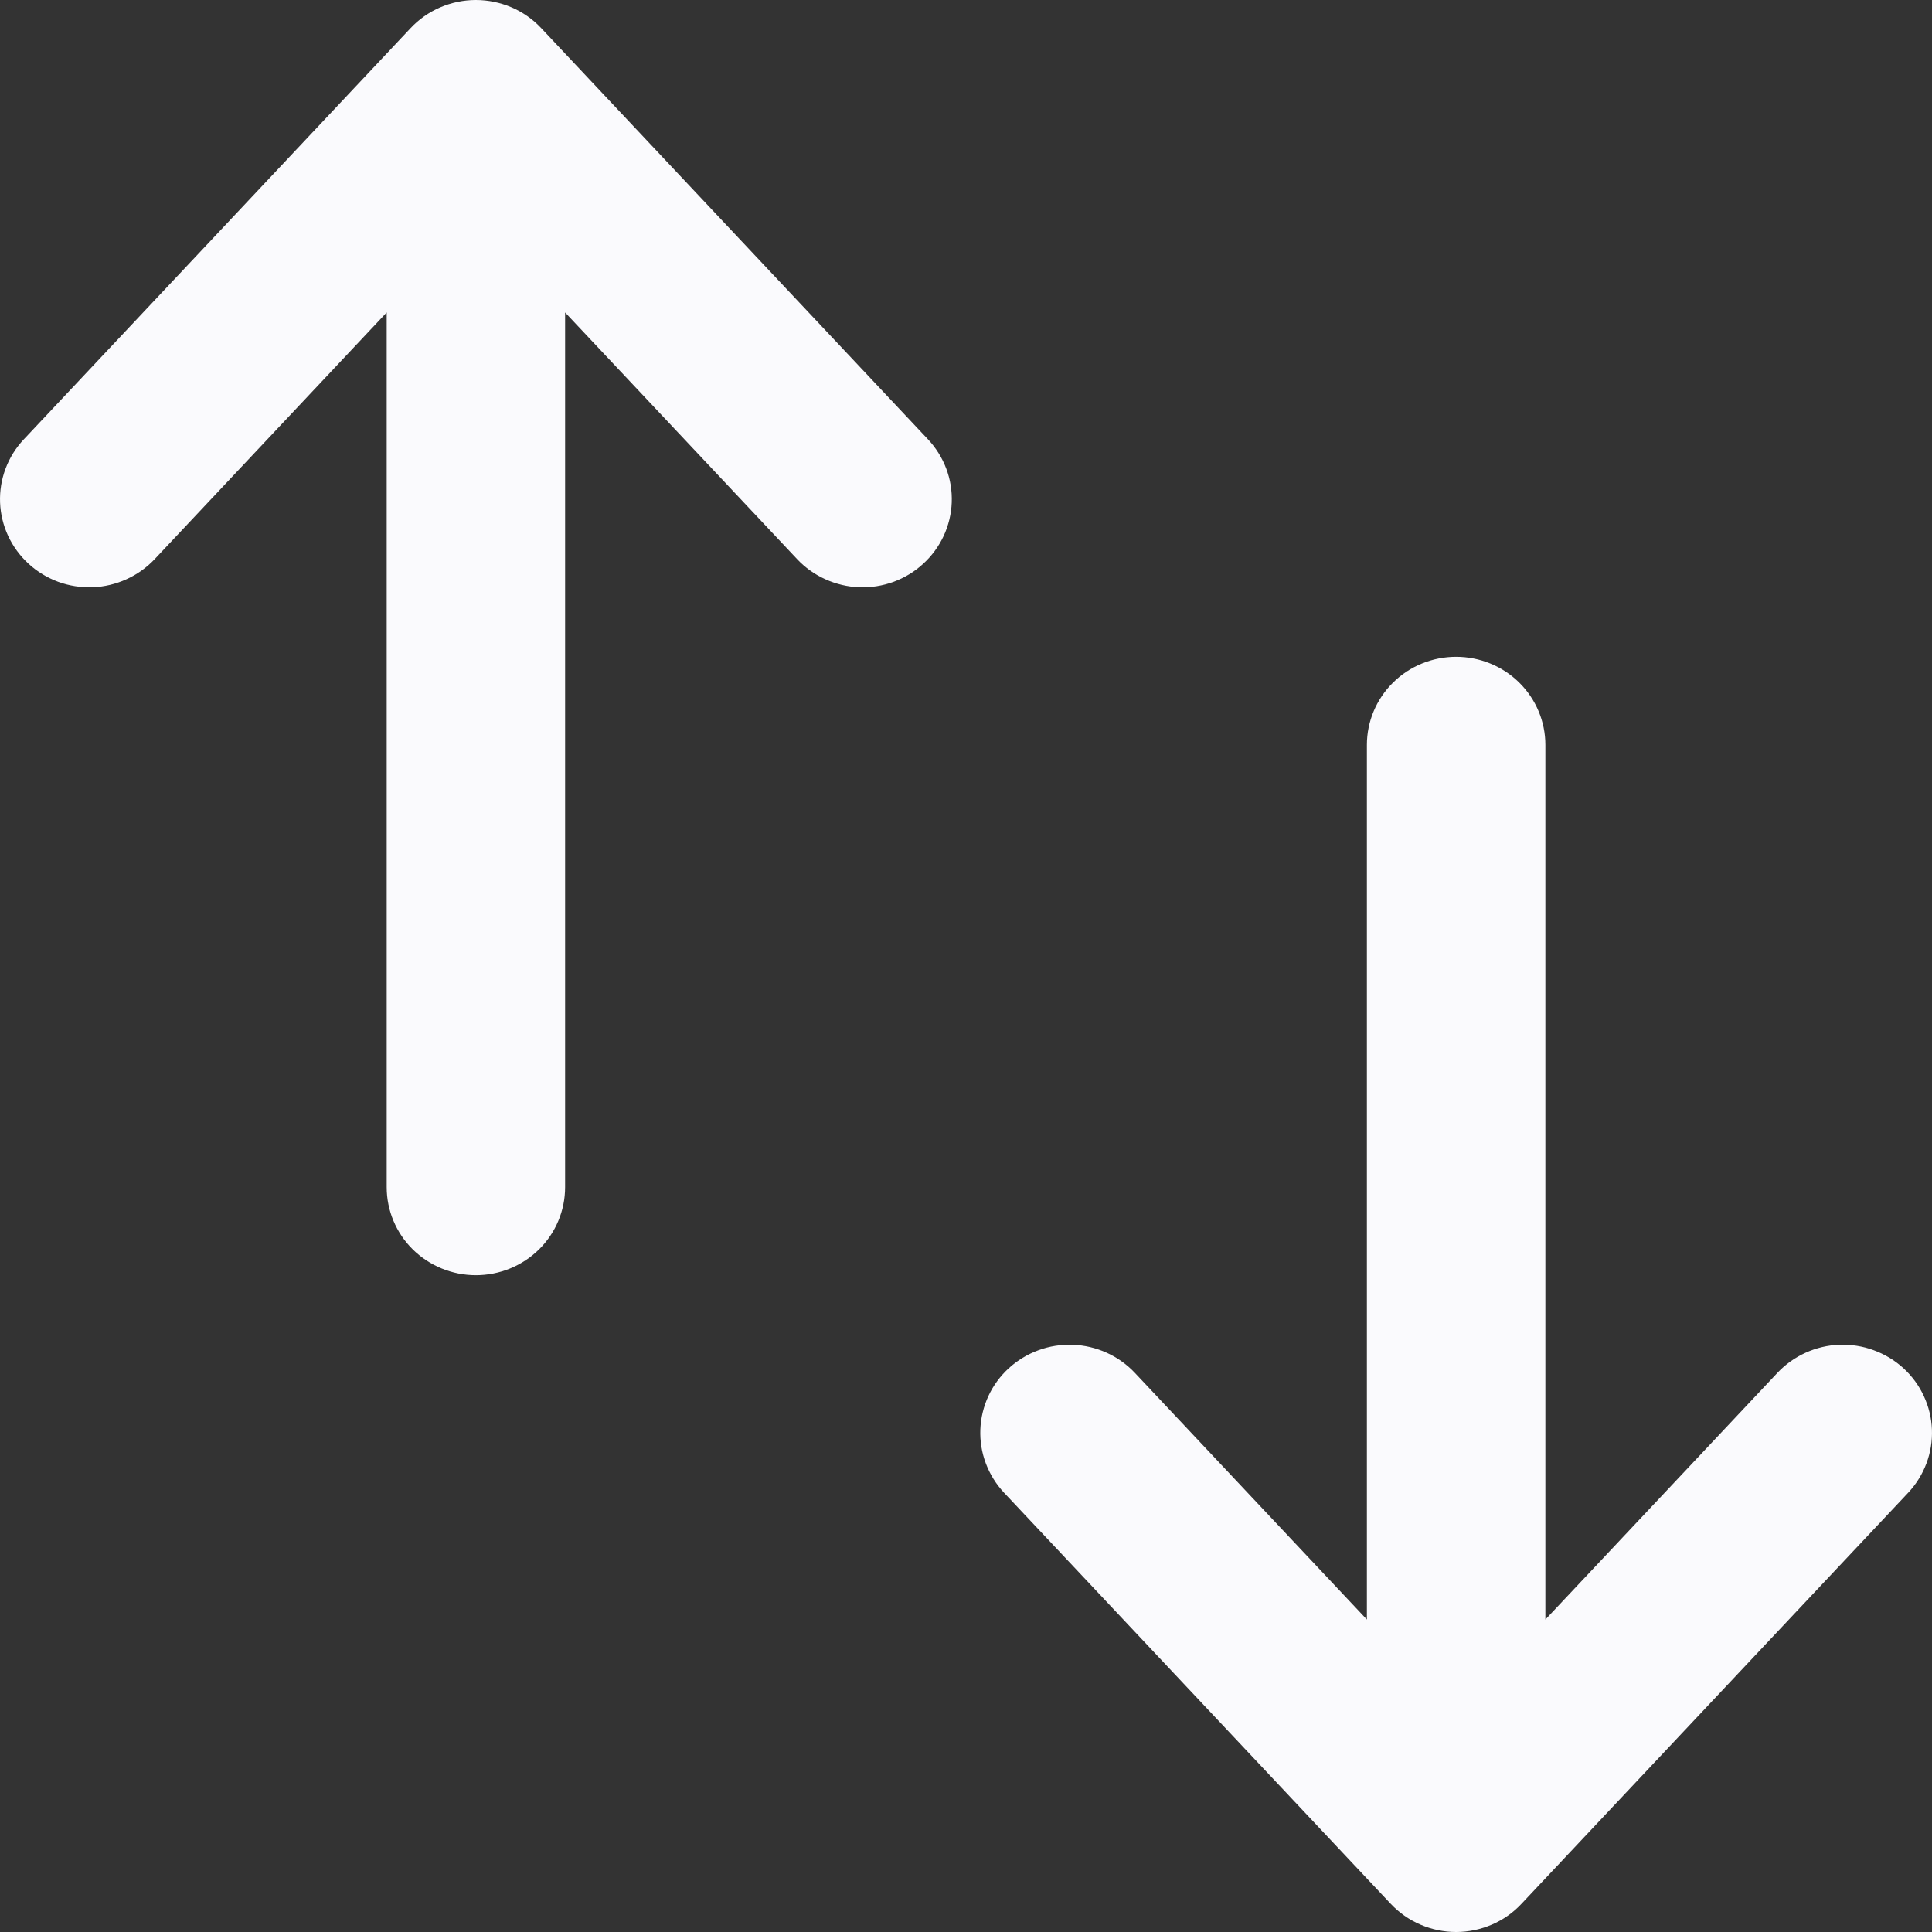 <svg width="26" height="26" viewBox="0 0 26 26" fill="none" xmlns="http://www.w3.org/2000/svg">
<rect x="0" y="0" width="26" height="26" fill="#333333" stroke="none"/>
<path fill-rule="evenodd" clip-rule="evenodd" d="M25.616 18.413C25.5 18.307 25.364 18.225 25.216 18.171C25.069 18.116 24.911 18.092 24.754 18.097C24.596 18.103 24.441 18.14 24.298 18.205C24.155 18.27 24.026 18.362 23.919 18.476L20.797 21.795L20.797 10.024C20.797 9.71 20.67 9.408 20.445 9.186C20.22 8.964 19.914 8.839 19.596 8.839C19.277 8.839 18.972 8.964 18.747 9.186C18.522 9.408 18.395 9.71 18.395 10.024L18.395 21.795L15.273 18.476C15.166 18.362 15.037 18.27 14.894 18.205C14.75 18.14 14.595 18.103 14.438 18.098C14.28 18.092 14.123 18.116 13.975 18.171C13.827 18.225 13.692 18.307 13.576 18.413C13.46 18.519 13.367 18.646 13.301 18.788C13.236 18.929 13.199 19.082 13.193 19.238C13.187 19.393 13.212 19.548 13.267 19.694C13.322 19.84 13.405 19.974 13.512 20.088L18.715 25.62C18.828 25.74 18.964 25.836 19.116 25.901C19.267 25.966 19.43 26 19.596 26C19.761 26 19.925 25.966 20.076 25.901C20.228 25.836 20.364 25.74 20.476 25.62L25.68 20.088C25.787 19.974 25.87 19.84 25.925 19.694C25.98 19.548 26.005 19.393 25.999 19.238C25.993 19.082 25.956 18.929 25.89 18.788C25.825 18.646 25.731 18.519 25.616 18.413Z" fill="#FAFAFD"/>
<path d="M12.699 7.213C12.633 7.354 12.54 7.481 12.424 7.587C12.309 7.693 12.173 7.775 12.025 7.83C11.877 7.884 11.72 7.909 11.562 7.903C11.405 7.897 11.25 7.86 11.107 7.795C10.963 7.73 10.834 7.638 10.727 7.524L7.605 4.205L7.605 15.976C7.605 16.29 7.479 16.592 7.254 16.814C7.028 17.036 6.723 17.161 6.404 17.161C6.086 17.161 5.781 17.036 5.555 16.814C5.33 16.592 5.204 16.29 5.204 15.976L5.204 4.205L2.082 7.524C1.975 7.638 1.846 7.73 1.702 7.795C1.559 7.86 1.404 7.897 1.247 7.903C1.089 7.908 0.932 7.884 0.784 7.83C0.636 7.775 0.5 7.693 0.385 7.587C0.269 7.481 0.176 7.354 0.11 7.213C0.044 7.071 0.007 6.918 0.001 6.763C-0.005 6.607 0.02 6.452 0.075 6.306C0.13 6.16 0.213 6.026 0.321 5.912L5.524 0.38C5.636 0.26 5.773 0.164 5.924 0.099C6.076 0.034 6.239 6.0748e-05 6.404 6.07552e-05C6.57 6.07624e-05 6.733 0.034 6.885 0.099C7.036 0.164 7.173 0.26 7.285 0.38L12.488 5.912C12.595 6.026 12.679 6.16 12.734 6.306C12.789 6.452 12.814 6.607 12.808 6.763C12.802 6.918 12.765 7.071 12.699 7.213Z" fill="#FAFAFD"/>
</svg>
